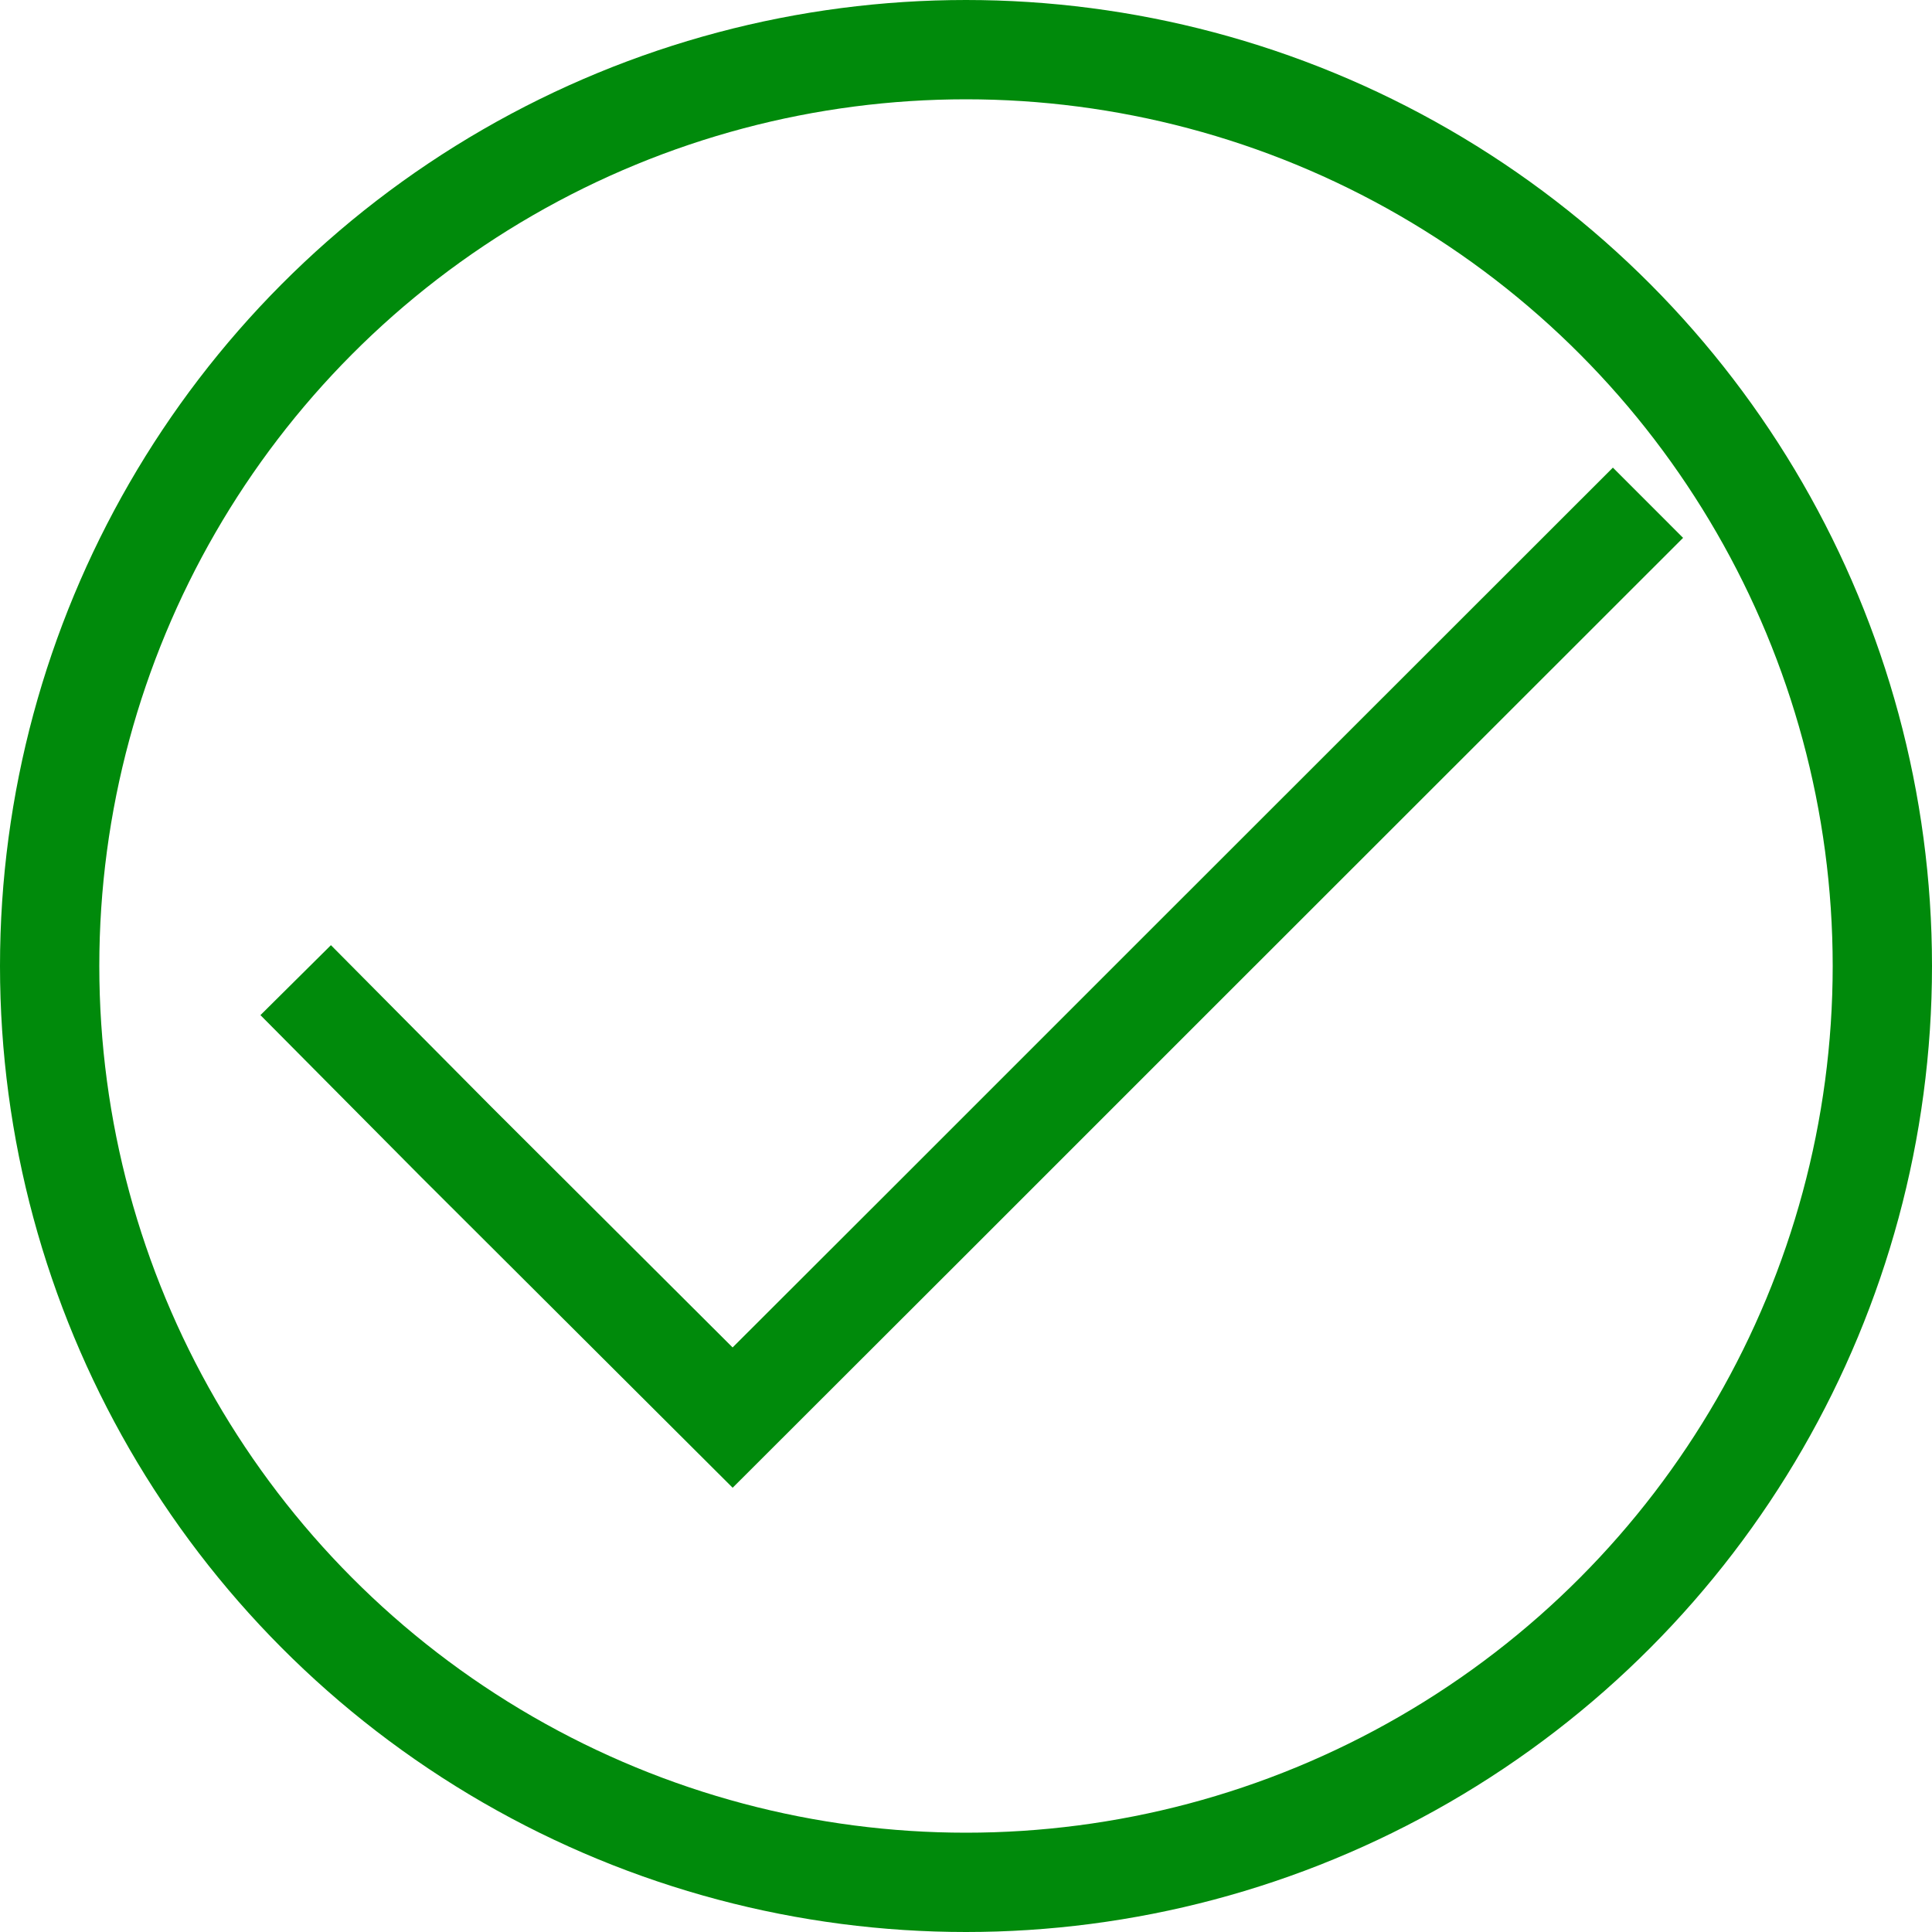 <svg xmlns="http://www.w3.org/2000/svg" viewBox="0 0 77.82 77.82"><defs><style>.cls-1{fill:none;stroke:#008a0b;stroke-miterlimit:10;stroke-width:4px;}</style></defs><g id="Calque_2" data-name="Calque 2"><g id="Calque_1-2" data-name="Calque 1"><circle class="cls-1" cx="38.91" cy="38.91" r="36.91"/><path id="Path_79" data-name="Path 79" class="cls-1" d="M11.91,39.48,18.38,46,29.51,57.1l7.93-7.92,9.79-9.79L66.38,20.25"/></g></g></svg>